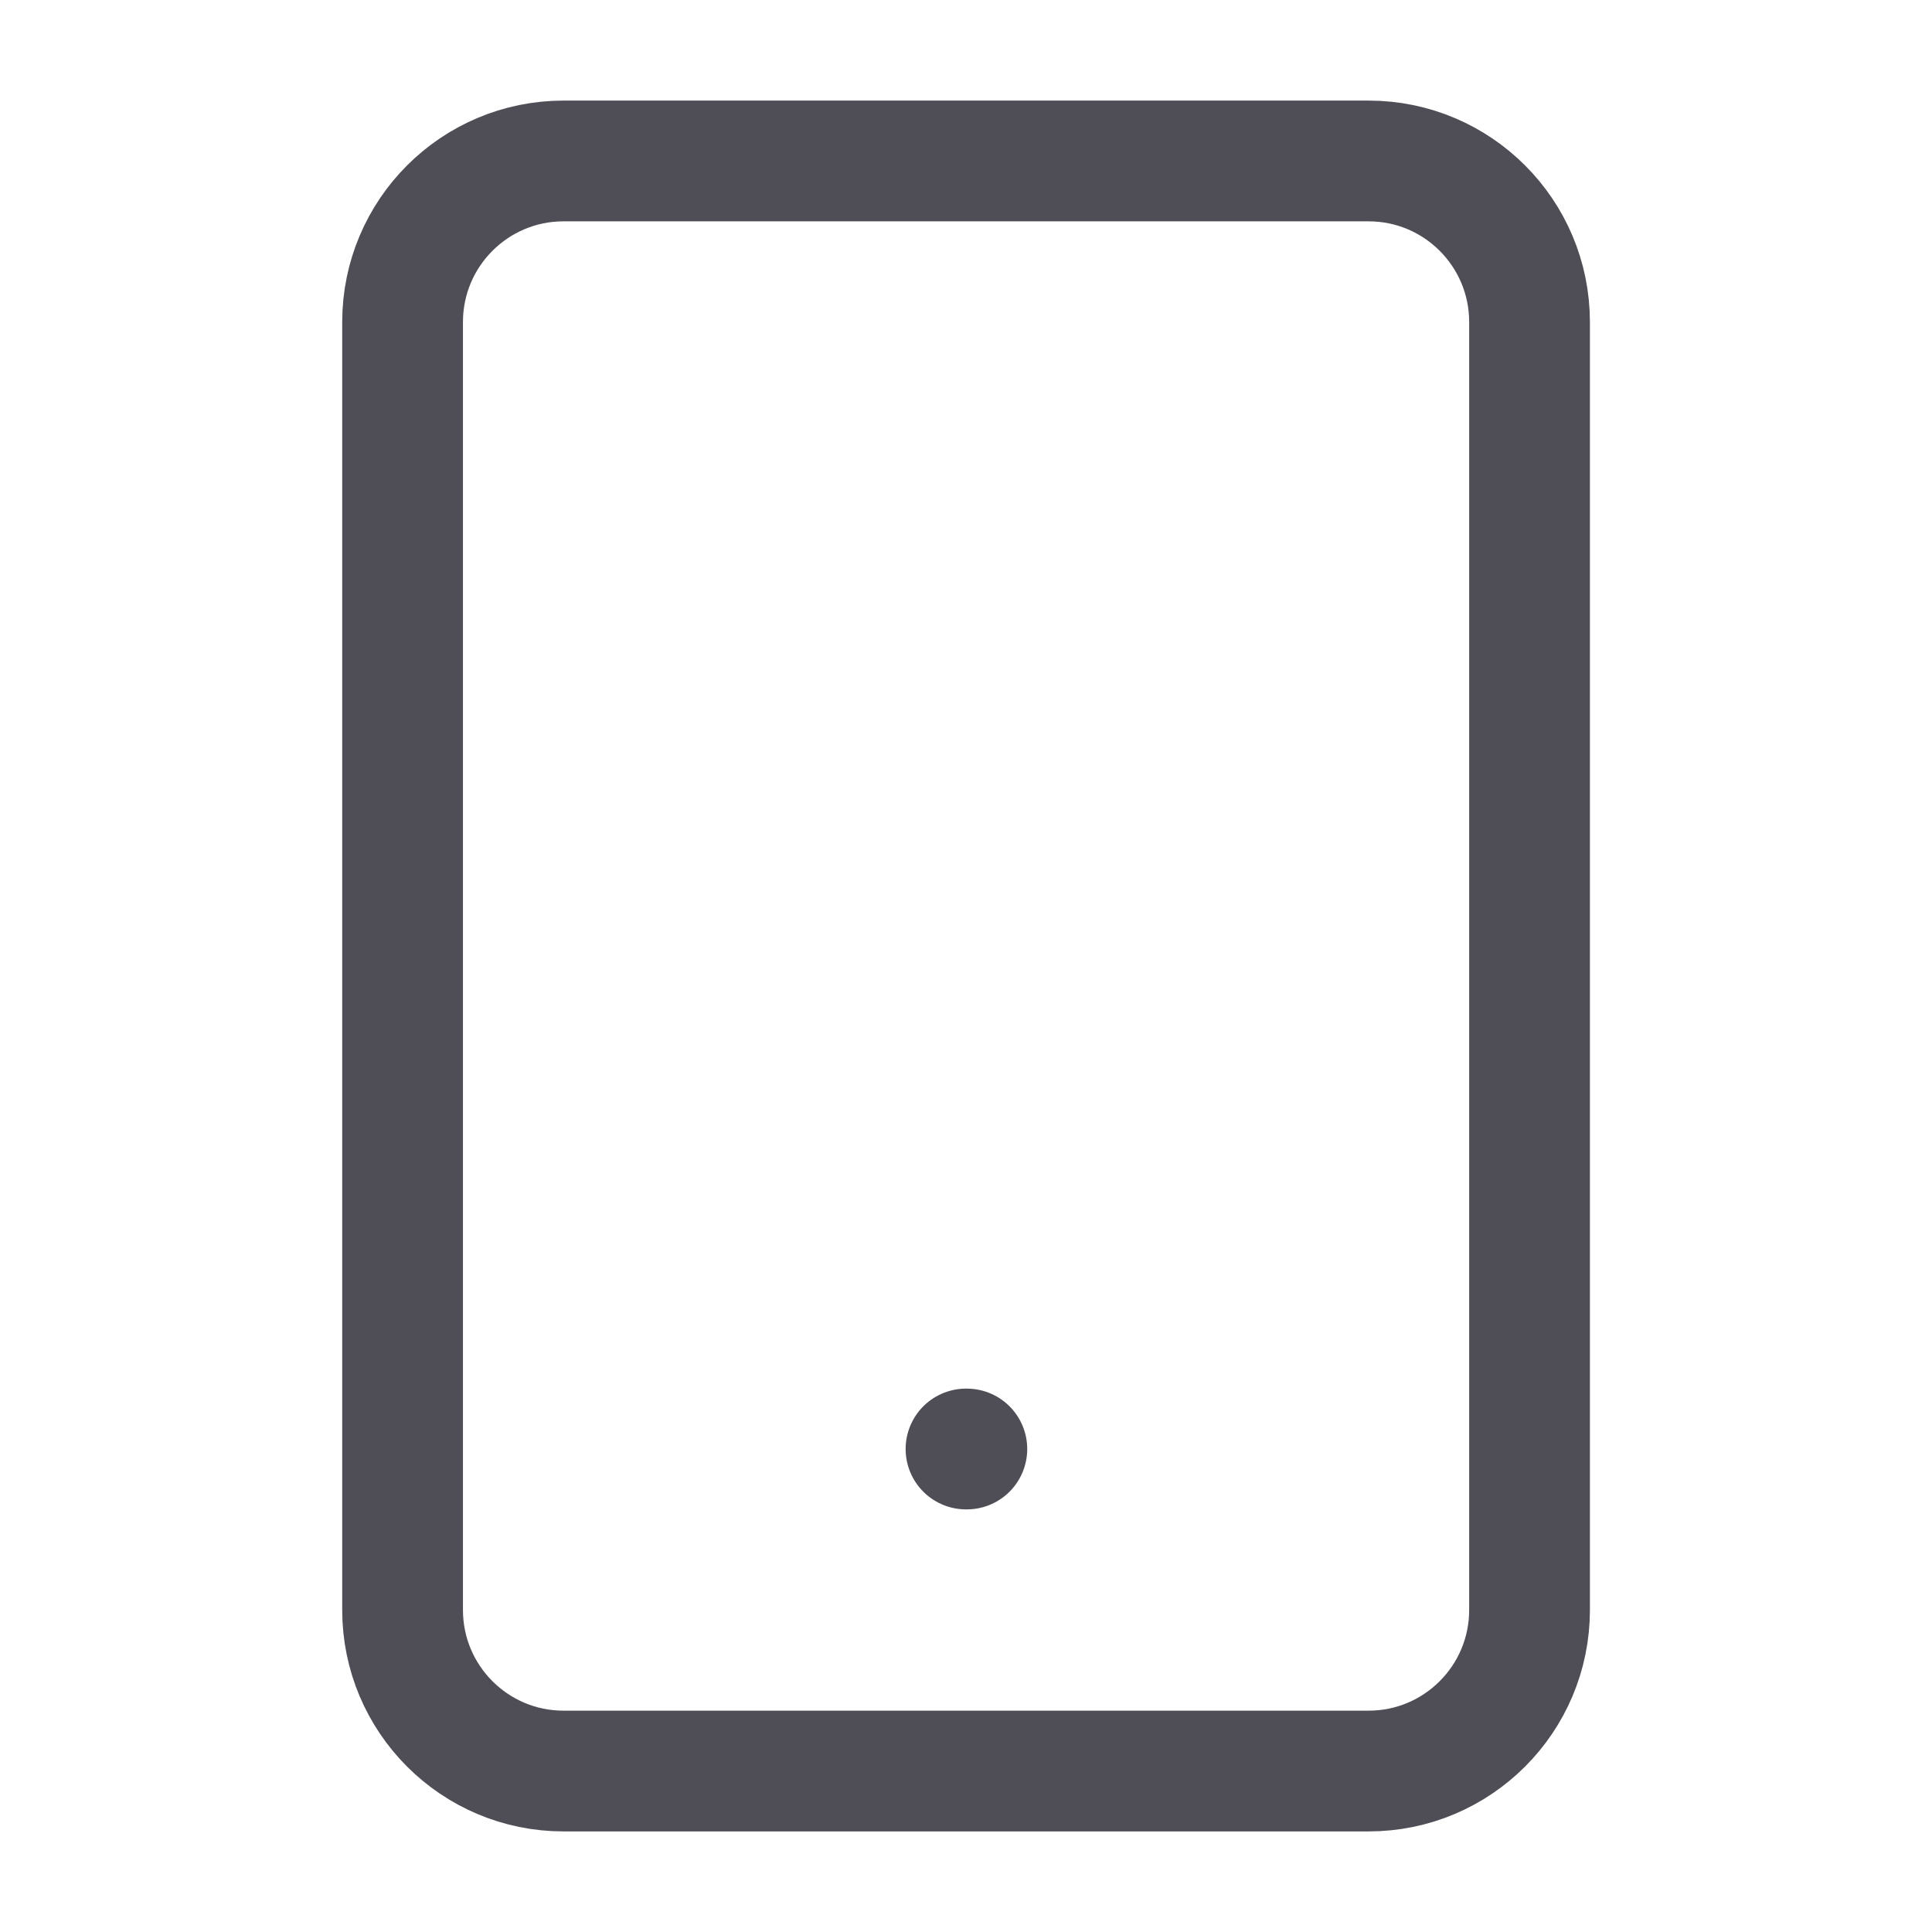 <svg width="16" height="16" viewBox="0 0 16 16" fill="none" xmlns="http://www.w3.org/2000/svg">
<path d="M11.334 1.333H4.667C3.931 1.333 3.334 1.93 3.334 2.667V13.333C3.334 14.07 3.931 14.667 4.667 14.667H11.334C12.07 14.667 12.667 14.07 12.667 13.333V2.667C12.667 1.93 12.07 1.333 11.334 1.333Z" stroke="#4F4E56" stroke-linecap="round" stroke-linejoin="round"/>
<path d="M8 12H8.007" stroke="#4F4E56" stroke-linecap="round" stroke-linejoin="round"/>
</svg>
